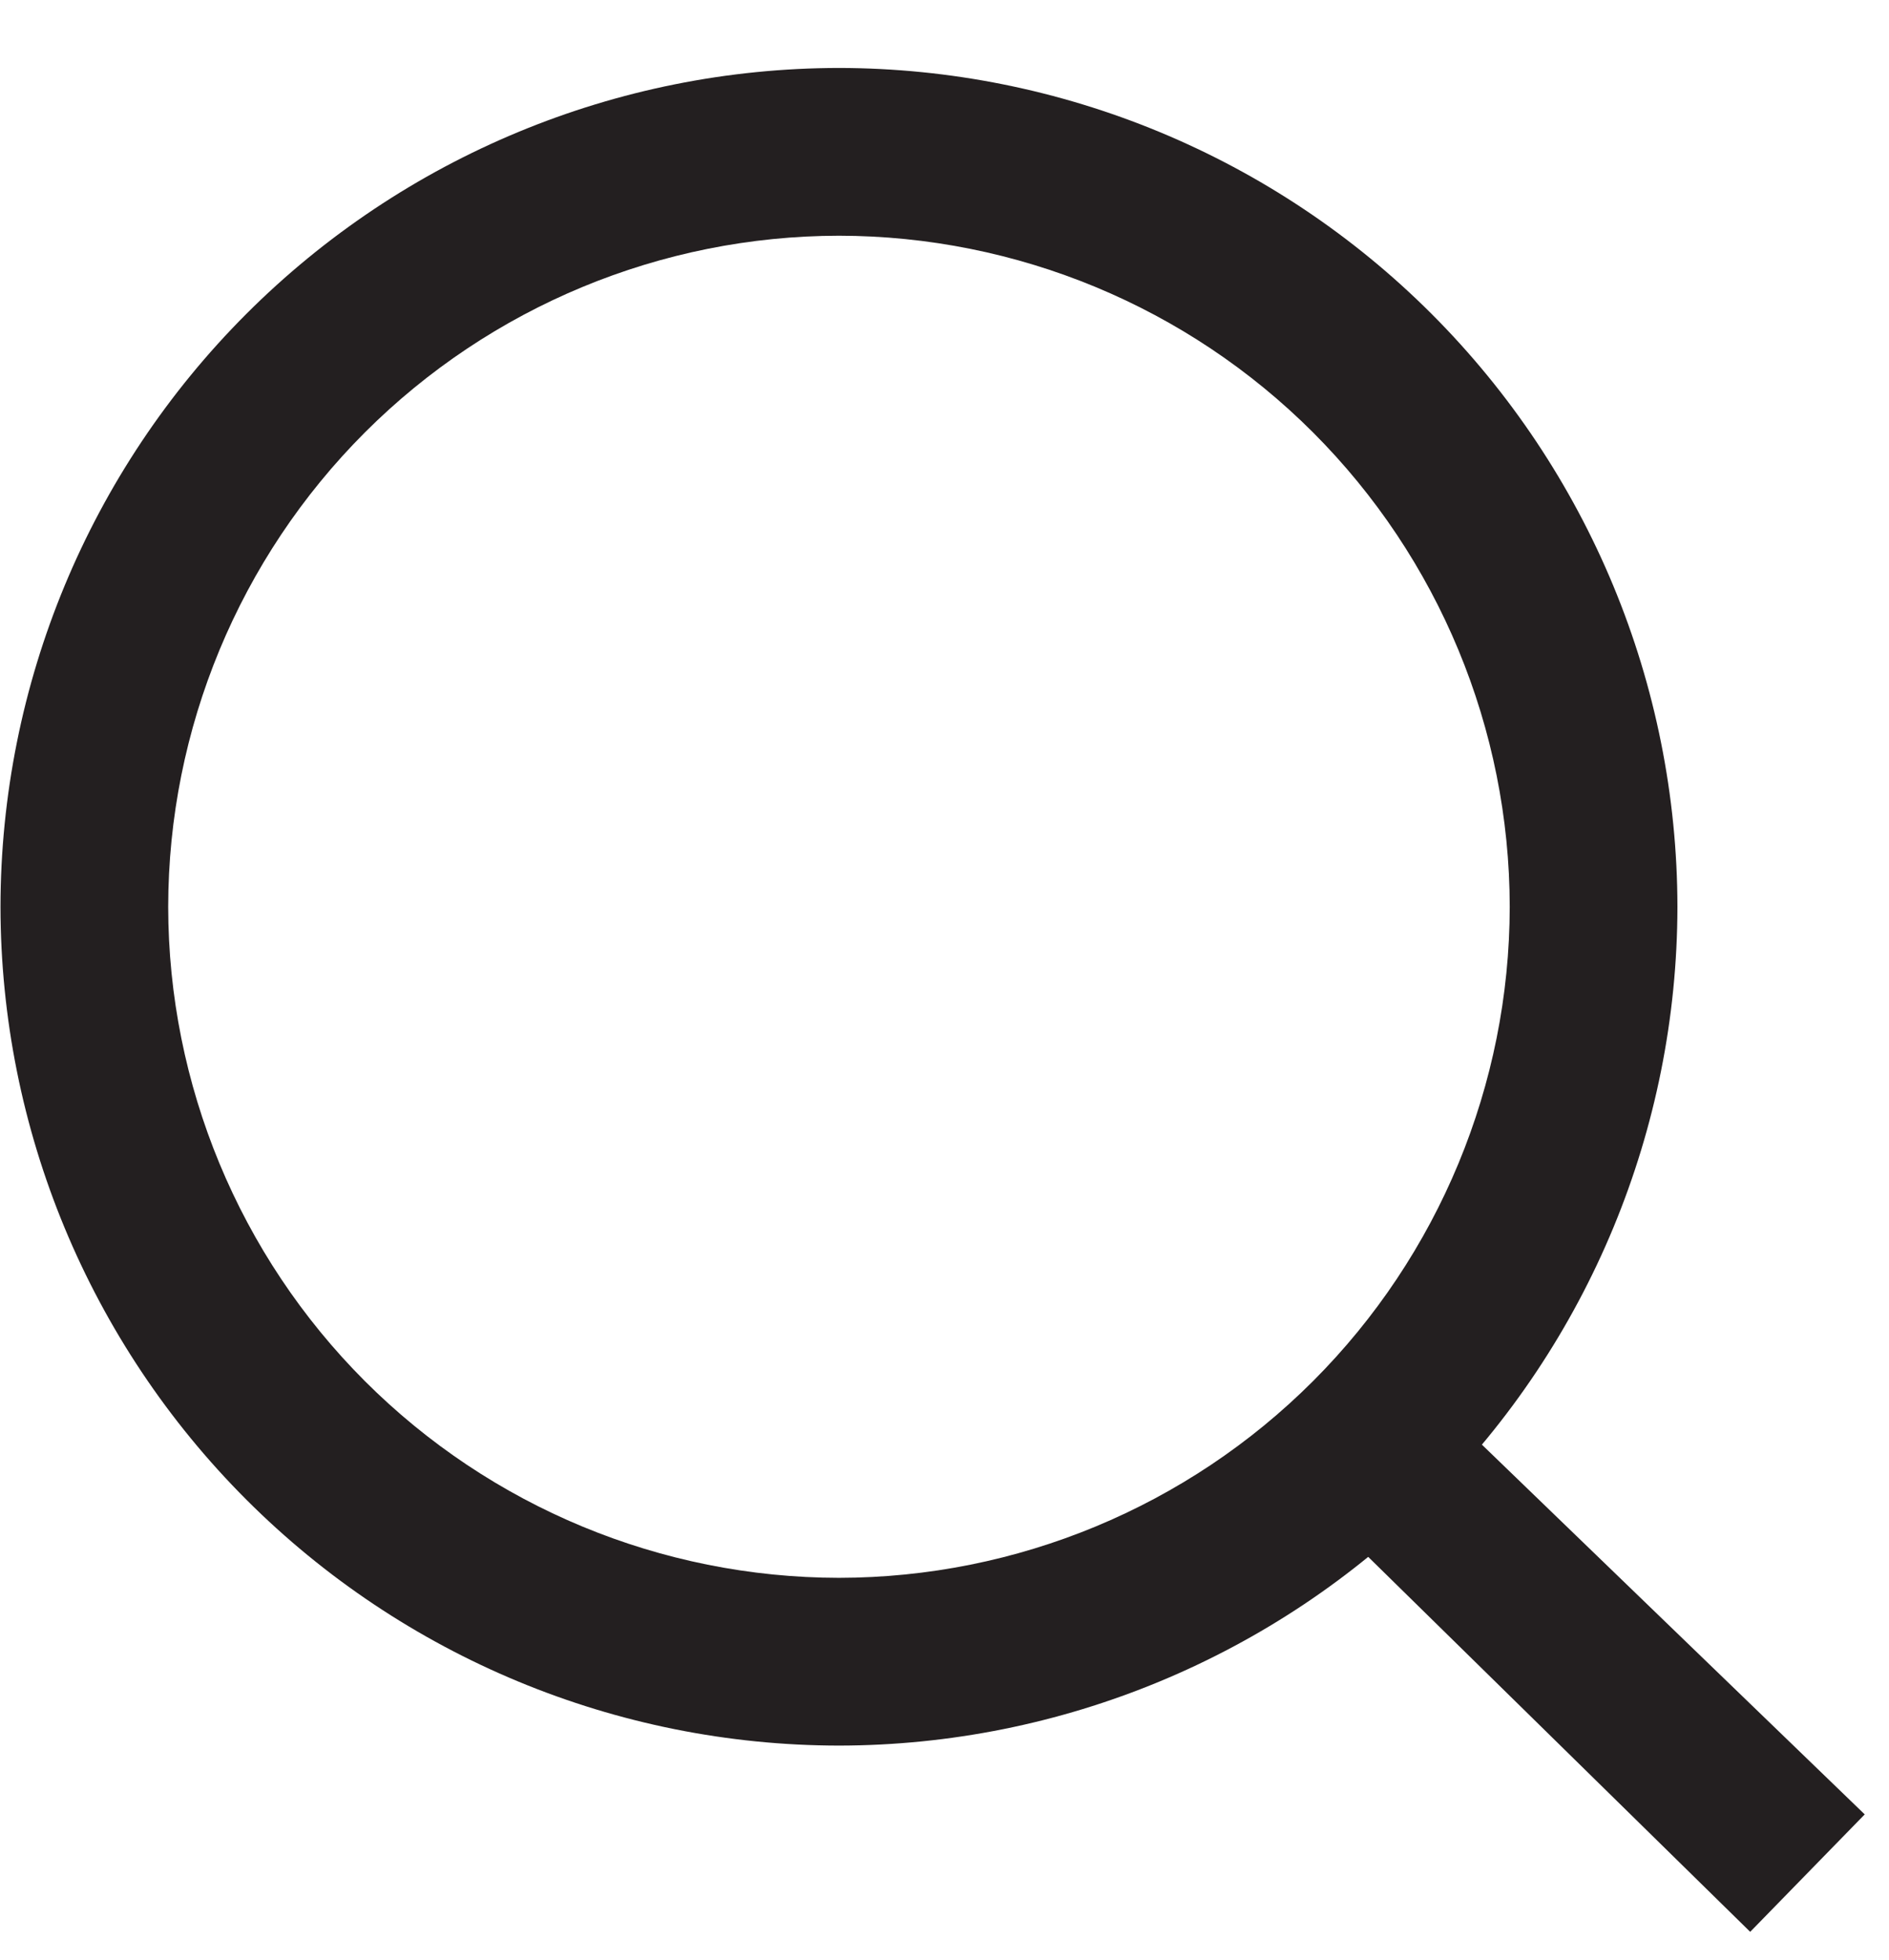 <svg width="27" height="28" viewBox="0 0 27 28" fill="none" xmlns="http://www.w3.org/2000/svg">
<g opacity="1">
<path d="M11.992 24.941C8.814 24.938 5.768 23.674 3.521 21.427C1.274 19.18 0.01 16.134 0.007 12.956C0.01 9.778 1.274 6.732 3.521 4.485C5.768 2.238 8.814 0.974 11.992 0.971C15.169 0.975 18.215 2.238 20.462 4.485C22.709 6.732 23.972 9.778 23.976 12.956C23.972 16.134 22.709 19.18 20.462 21.427C18.215 23.673 15.169 24.937 11.992 24.941ZM11.992 3.368C9.45 3.371 7.013 4.382 5.215 6.179C3.418 7.977 2.407 10.414 2.404 12.956C2.407 15.498 3.418 17.935 5.215 19.733C7.013 21.53 9.45 22.541 11.992 22.544C14.534 22.541 16.971 21.53 18.768 19.733C20.565 17.935 21.576 15.498 21.579 12.956C21.576 10.414 20.565 7.977 18.768 6.179C16.971 4.382 14.534 3.371 11.992 3.368Z" fill="#231F20"/>
<path d="M18.997 21.696L25.016 27.602L26.653 25.924L20.623 20.102L18.997 21.696Z" fill="#231F20"/>
</g>
</svg>
